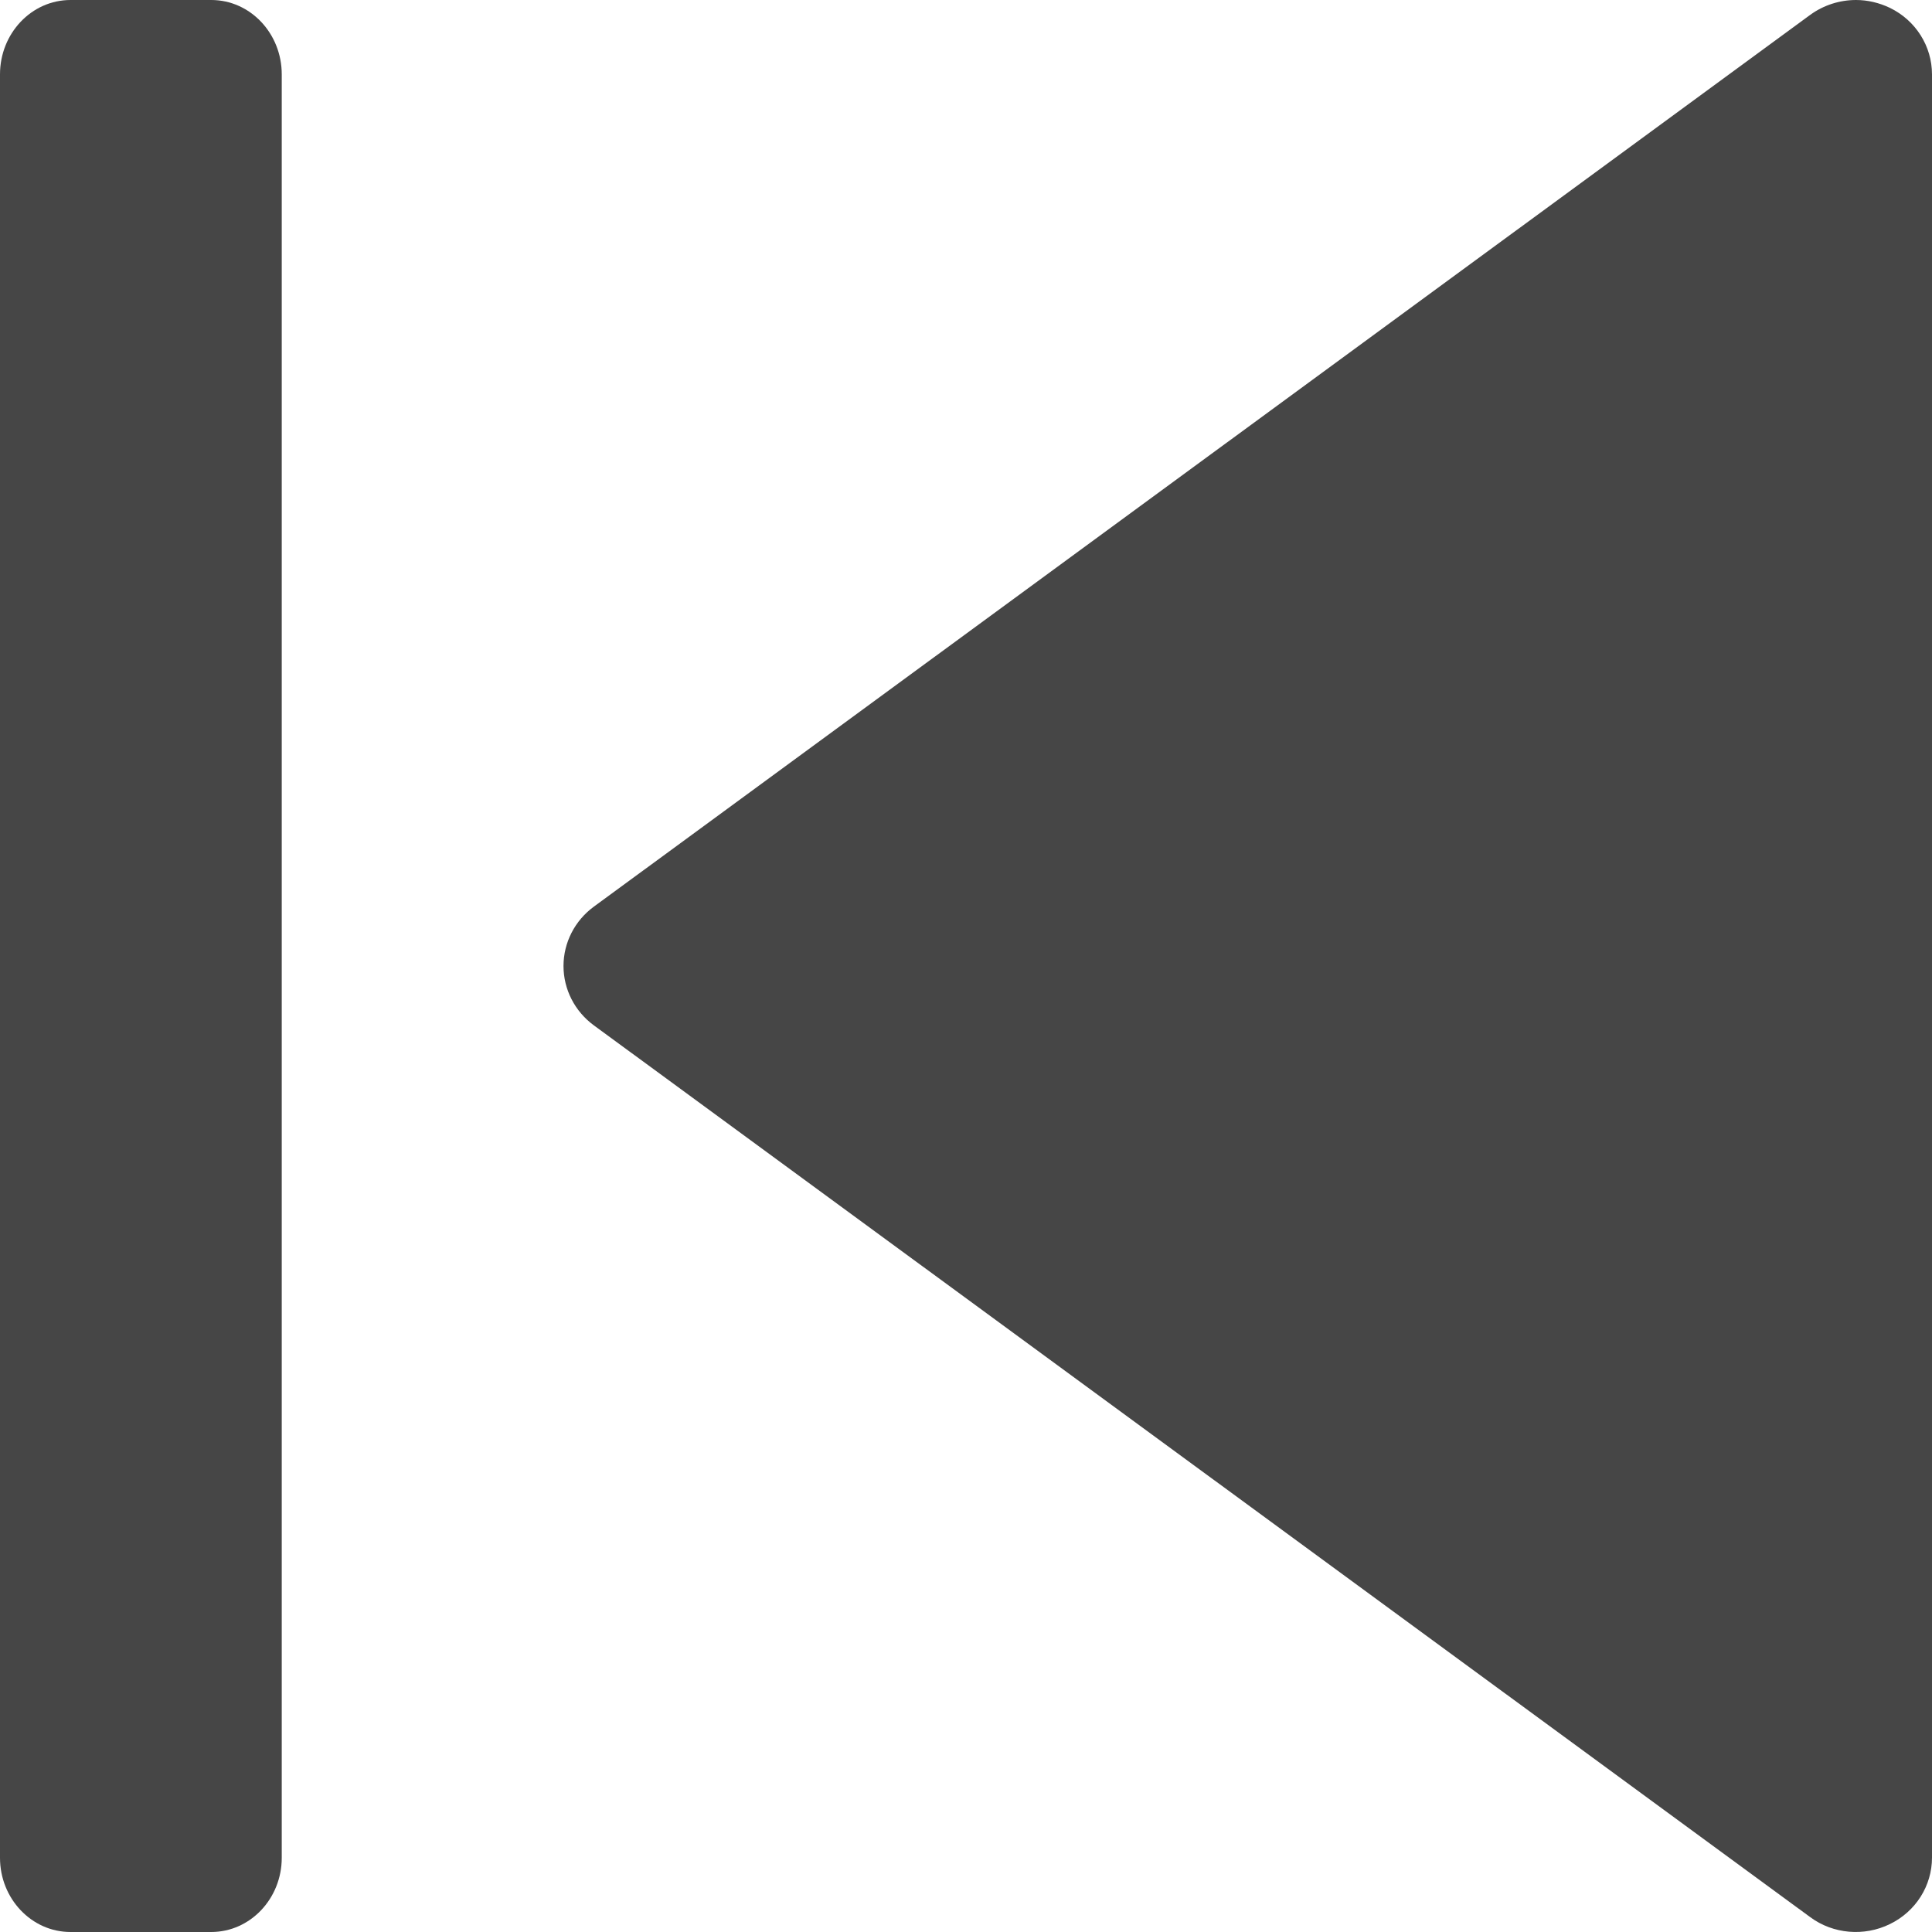 <svg width="12" height="12" viewBox="0 0 12 12" fill="none" xmlns="http://www.w3.org/2000/svg">
<g clip-path="url(#clip0)">
<path d="M3.689 6.369L11.244 11.908C11.386 12.013 11.579 12.029 11.738 11.951C11.899 11.873 12 11.713 12 11.538L12 0.462C12 0.287 11.899 0.127 11.739 0.049C11.672 0.017 11.6 1.23978e-05 11.528 1.23978e-05C11.428 1.23978e-05 11.328 0.031 11.244 0.092L3.689 5.631C3.57 5.718 3.5 5.855 3.5 6C3.5 6.145 3.57 6.282 3.689 6.369Z" fill="#464646"/>
<path d="M1.312 0H0.438C0.196 0 0 0.207 0 0.462V11.539C0 11.793 0.196 12 0.438 12H1.312C1.554 12 1.75 11.793 1.75 11.539V0.462C1.75 0.207 1.554 0 1.312 0Z" fill="#464646"/>
</g>
<defs>
<clipPath id="clip0">
<rect width="12" height="12" fill="white"/>
</clipPath>
</defs>
</svg>
